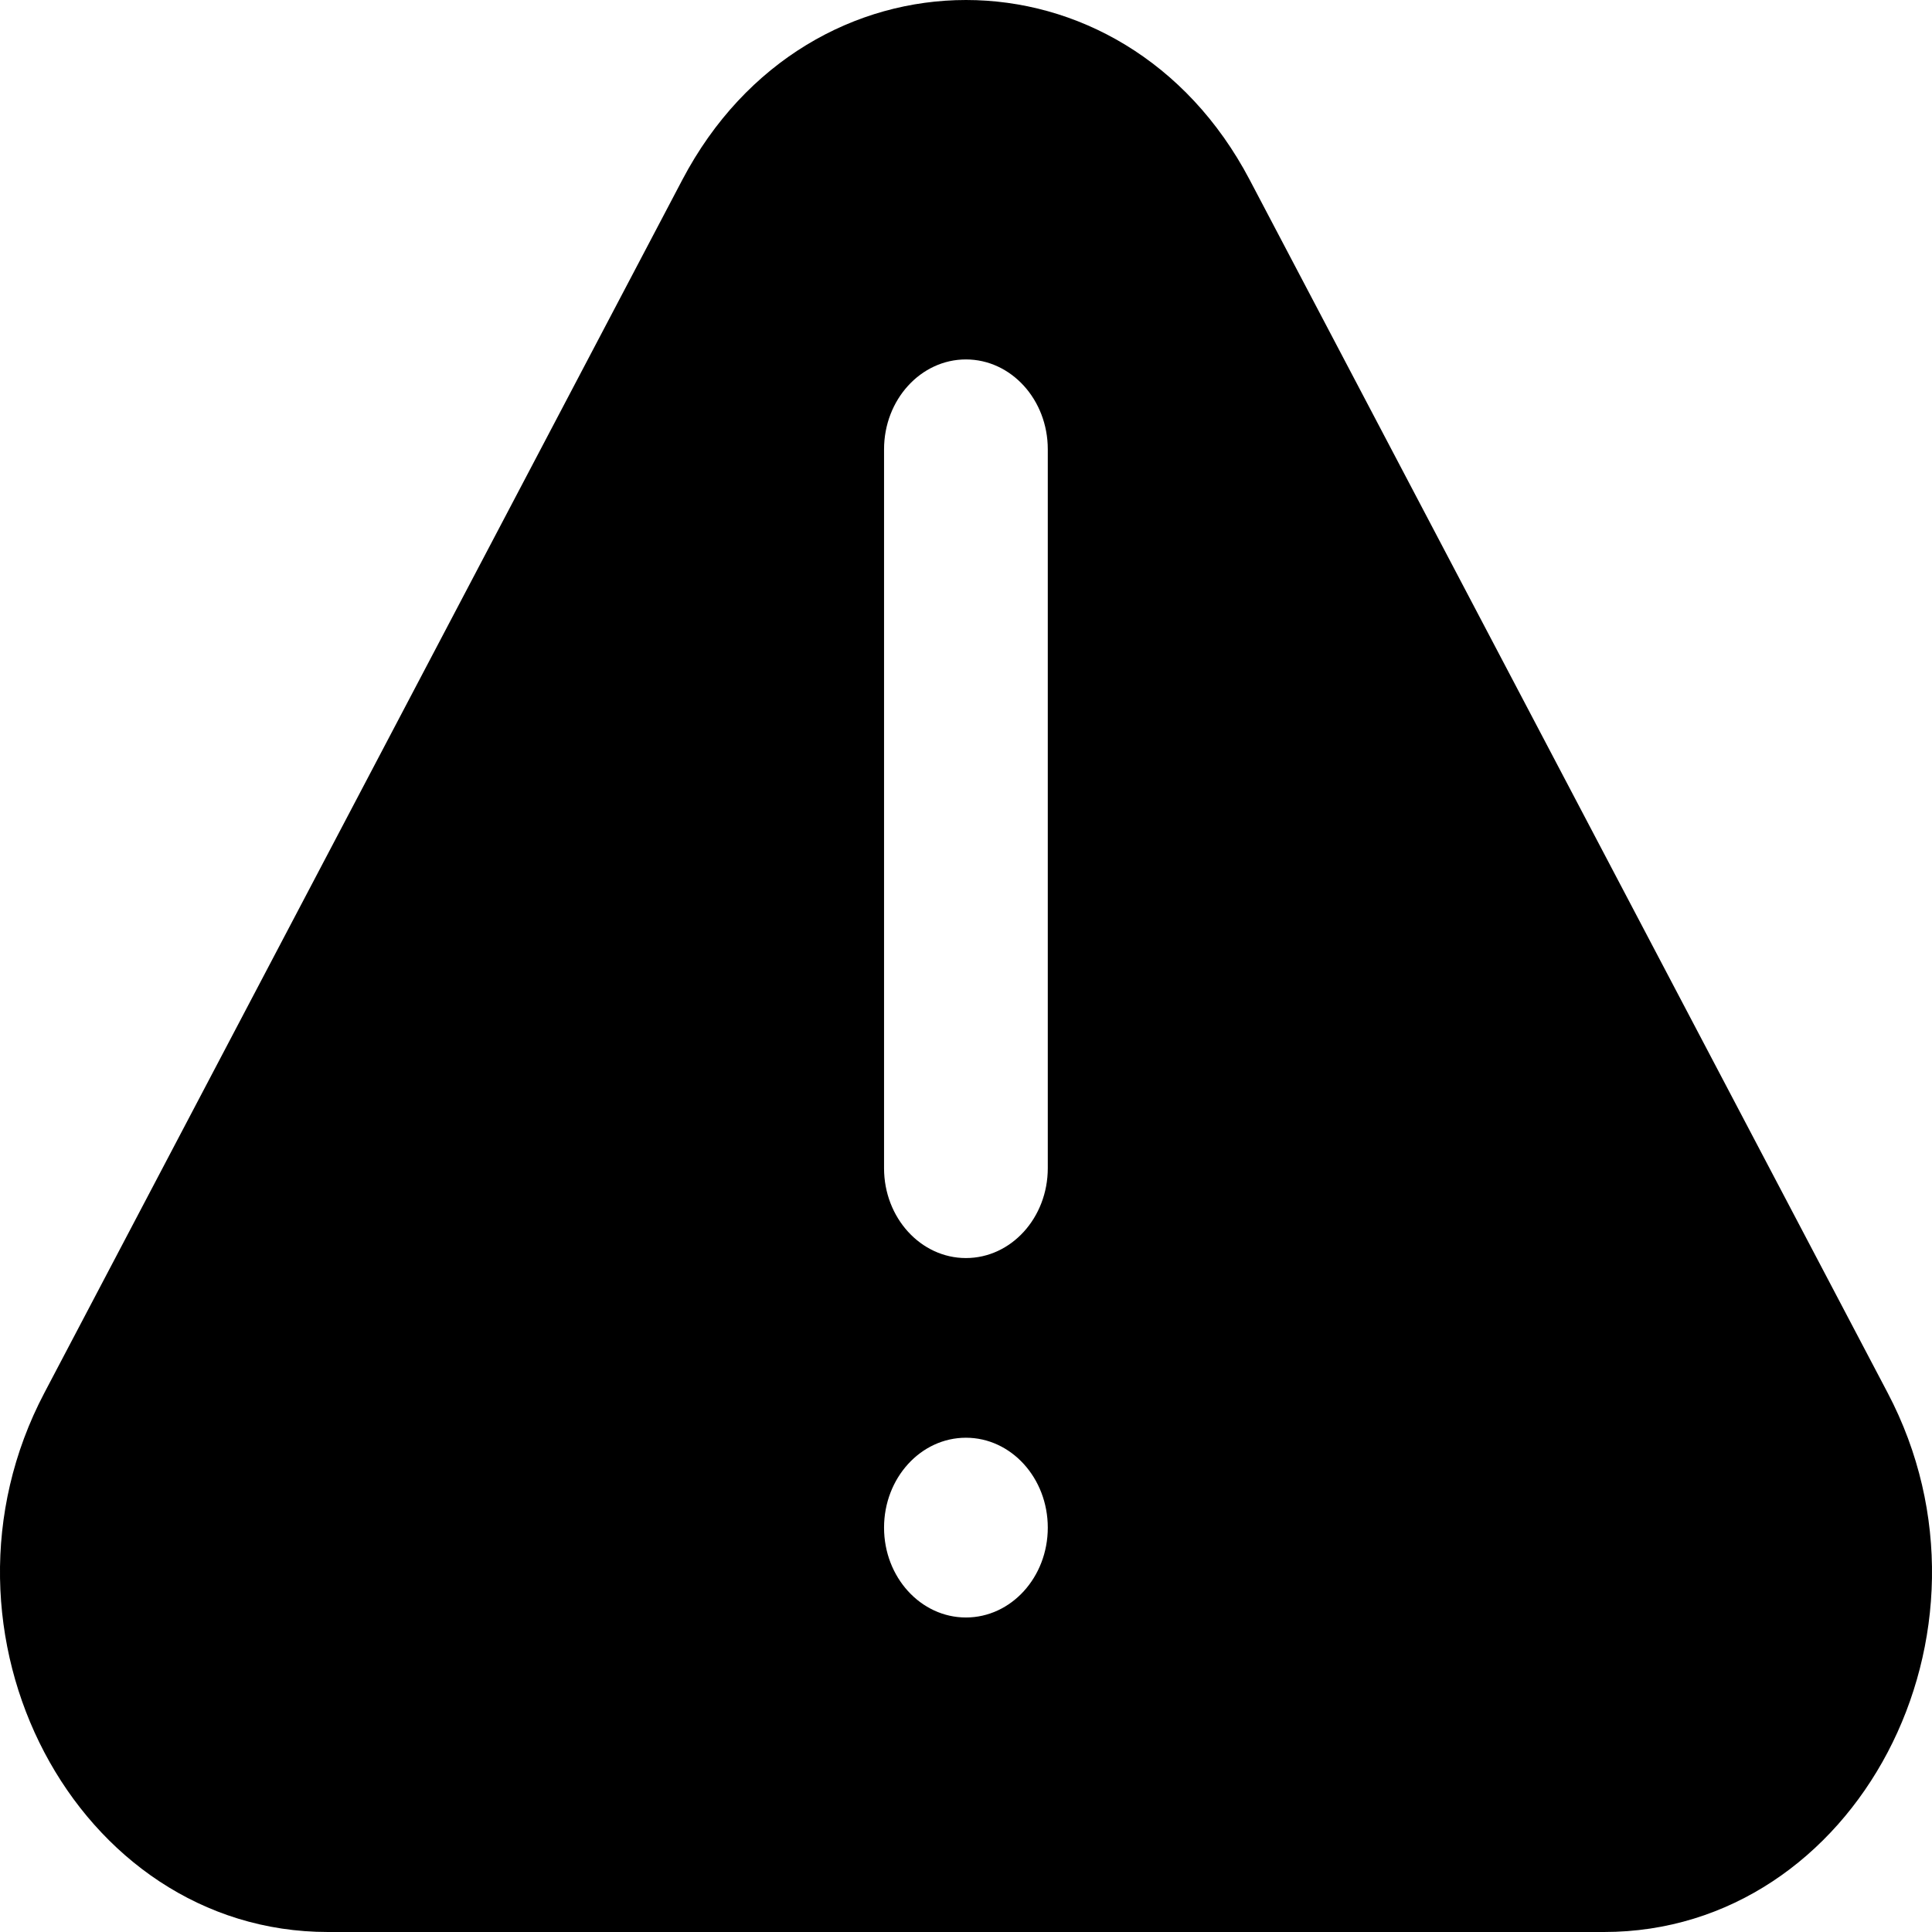 <svg fill="none" xmlns="http://www.w3.org/2000/svg" viewBox="0 0 24 24">
  <path
    fill-rule="evenodd"
    clip-rule="evenodd"
    d="m23.449 17.302-7.926-15.07c-1.566-2.976-5.48-2.976-7.046 0L.551 17.303C-1.015 20.28.942 24 4.074 24h15.852c3.132 0 5.089-3.72 3.523-6.698ZM11.999 4.465c.562 0 1.017.5 1.017 1.116v8.93c0 .617-.455 1.117-1.017 1.117-.561 0-1.017-.5-1.017-1.116v-8.93c0-.617.456-1.117 1.017-1.117Zm1.017 14.512c0 .616-.455 1.116-1.017 1.116-.561 0-1.017-.5-1.017-1.116 0-.617.456-1.117 1.017-1.117.562 0 1.017.5 1.017 1.117Z"
    fill="#000"
  />
</svg>
